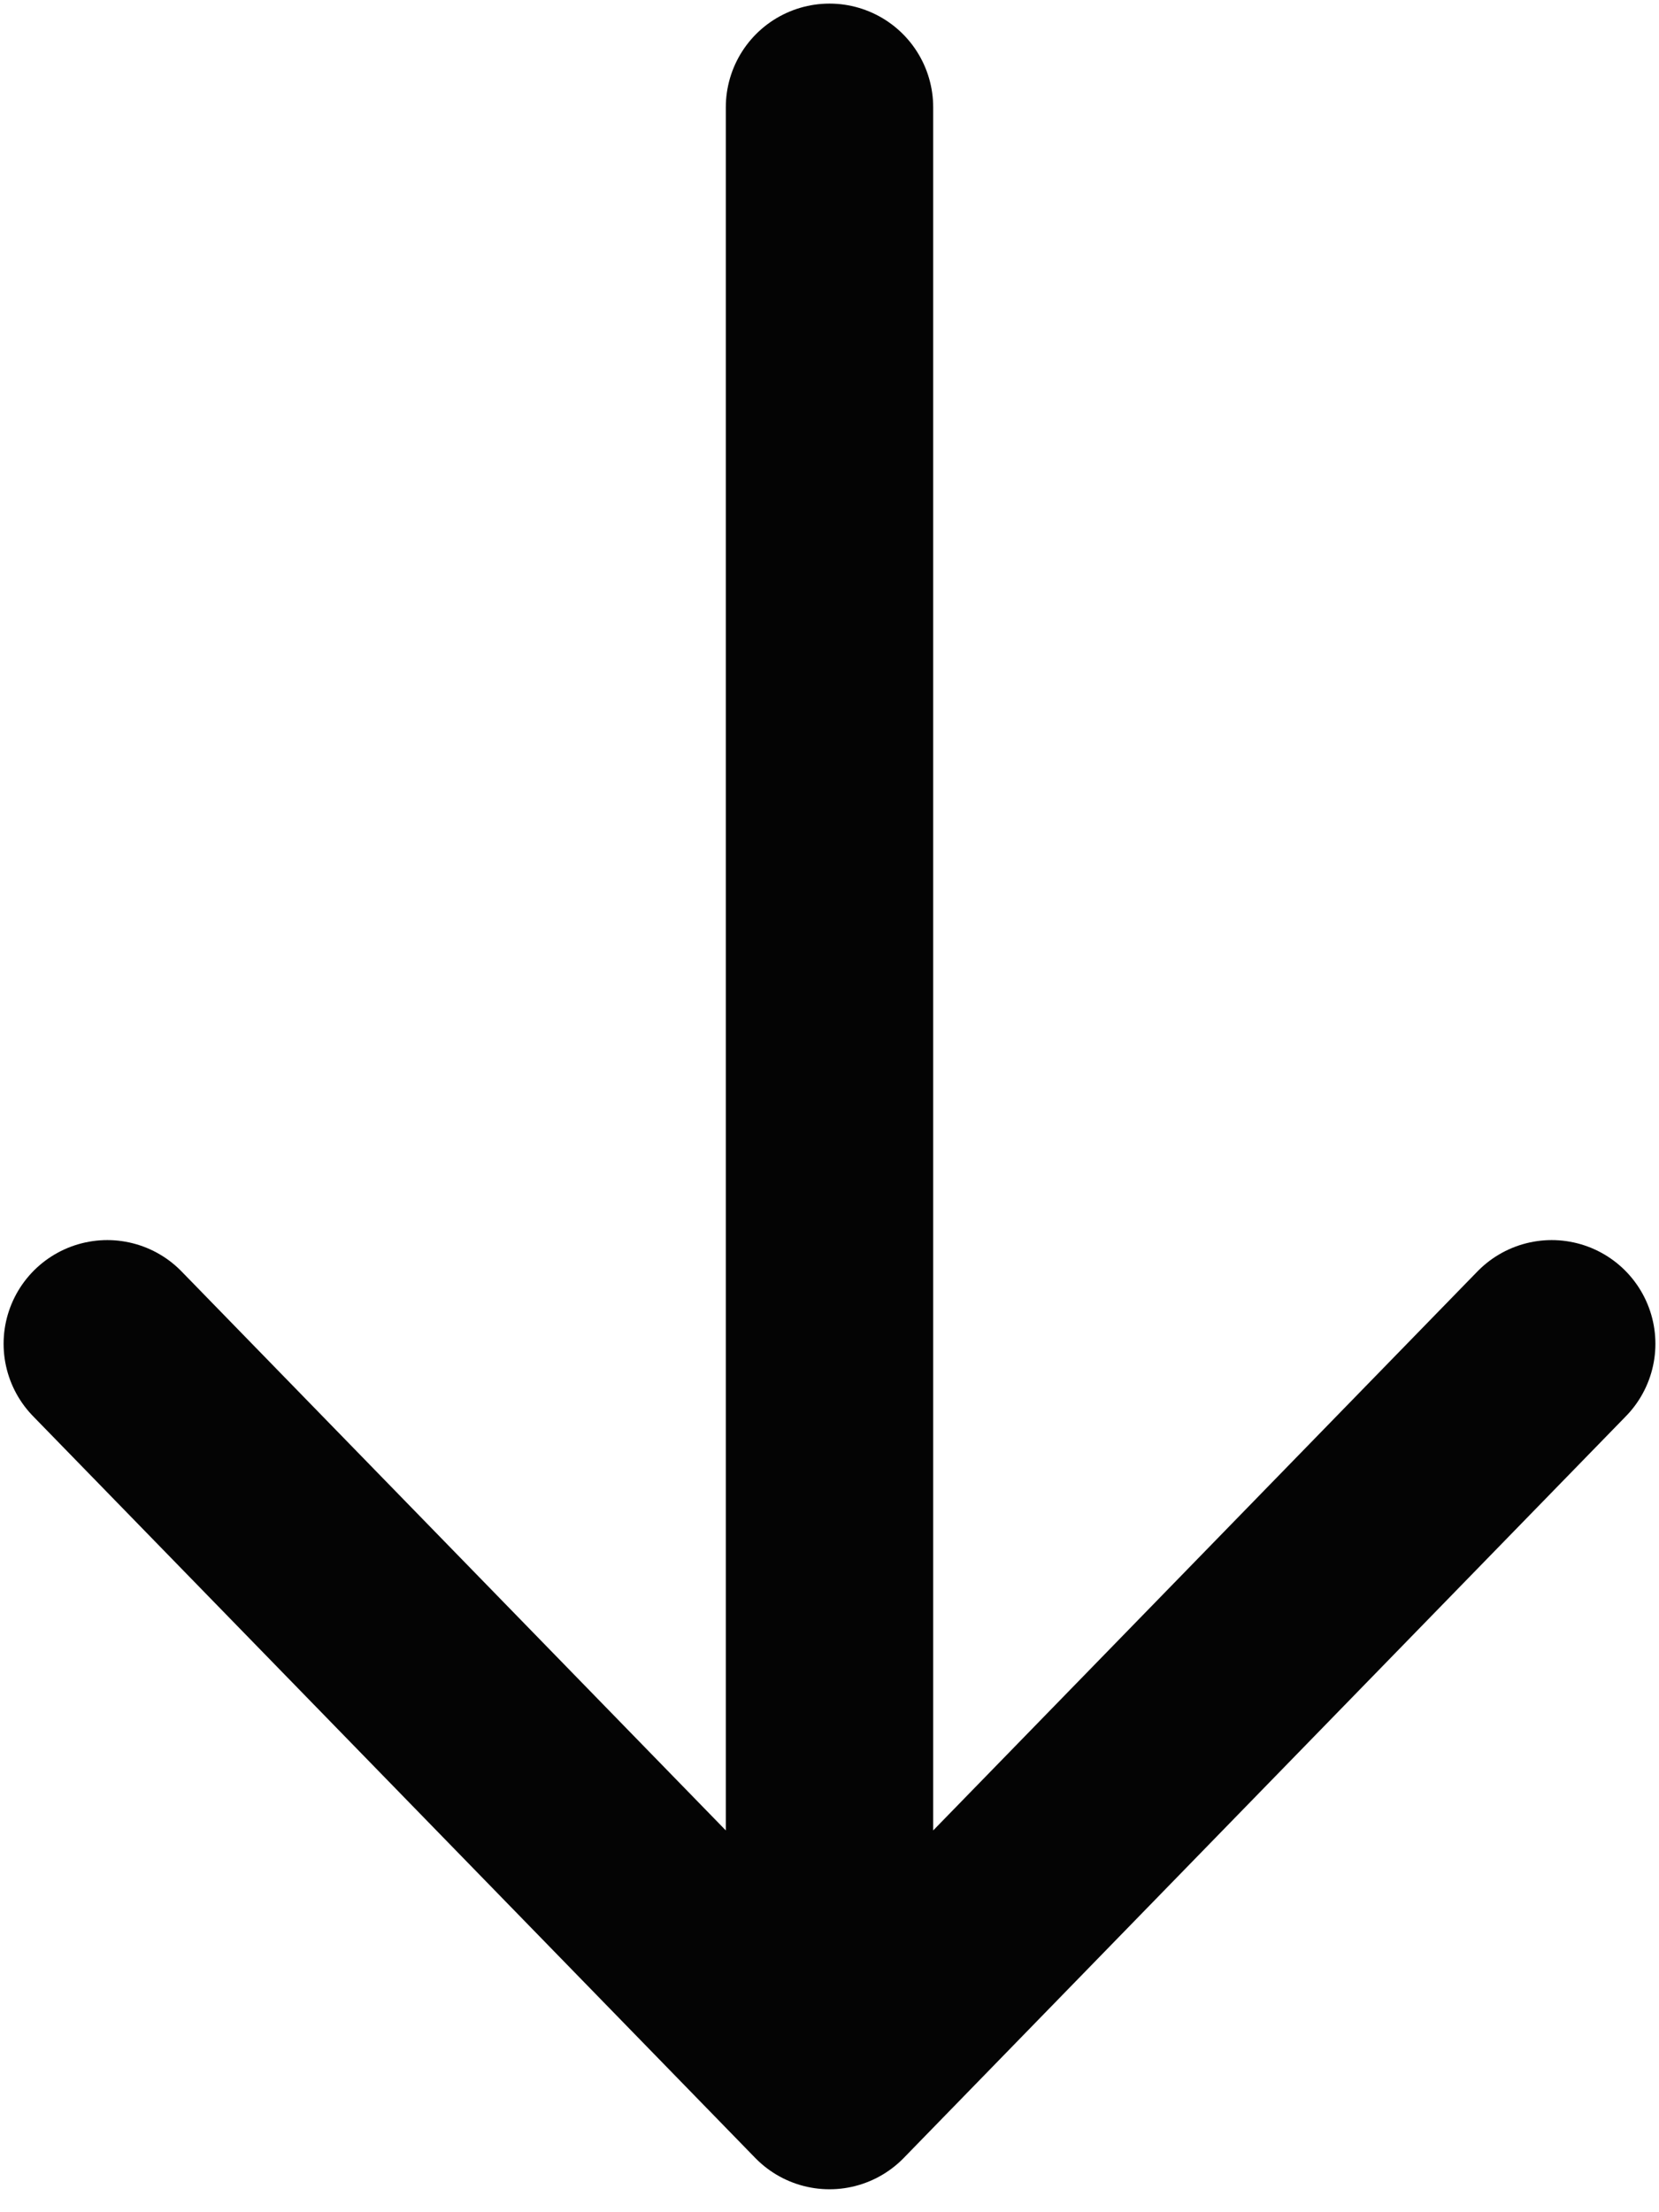 <svg width="12" height="16" viewBox="0 0 12 16" fill="none" xmlns="http://www.w3.org/2000/svg">
<path d="M6 15.084L6 0.776M6 15.084L0.776 9.719M6 15.084L11.224 9.719" stroke="#040404" stroke-width="1.5" stroke-linecap="round" stroke-linejoin="round"/>
</svg>
